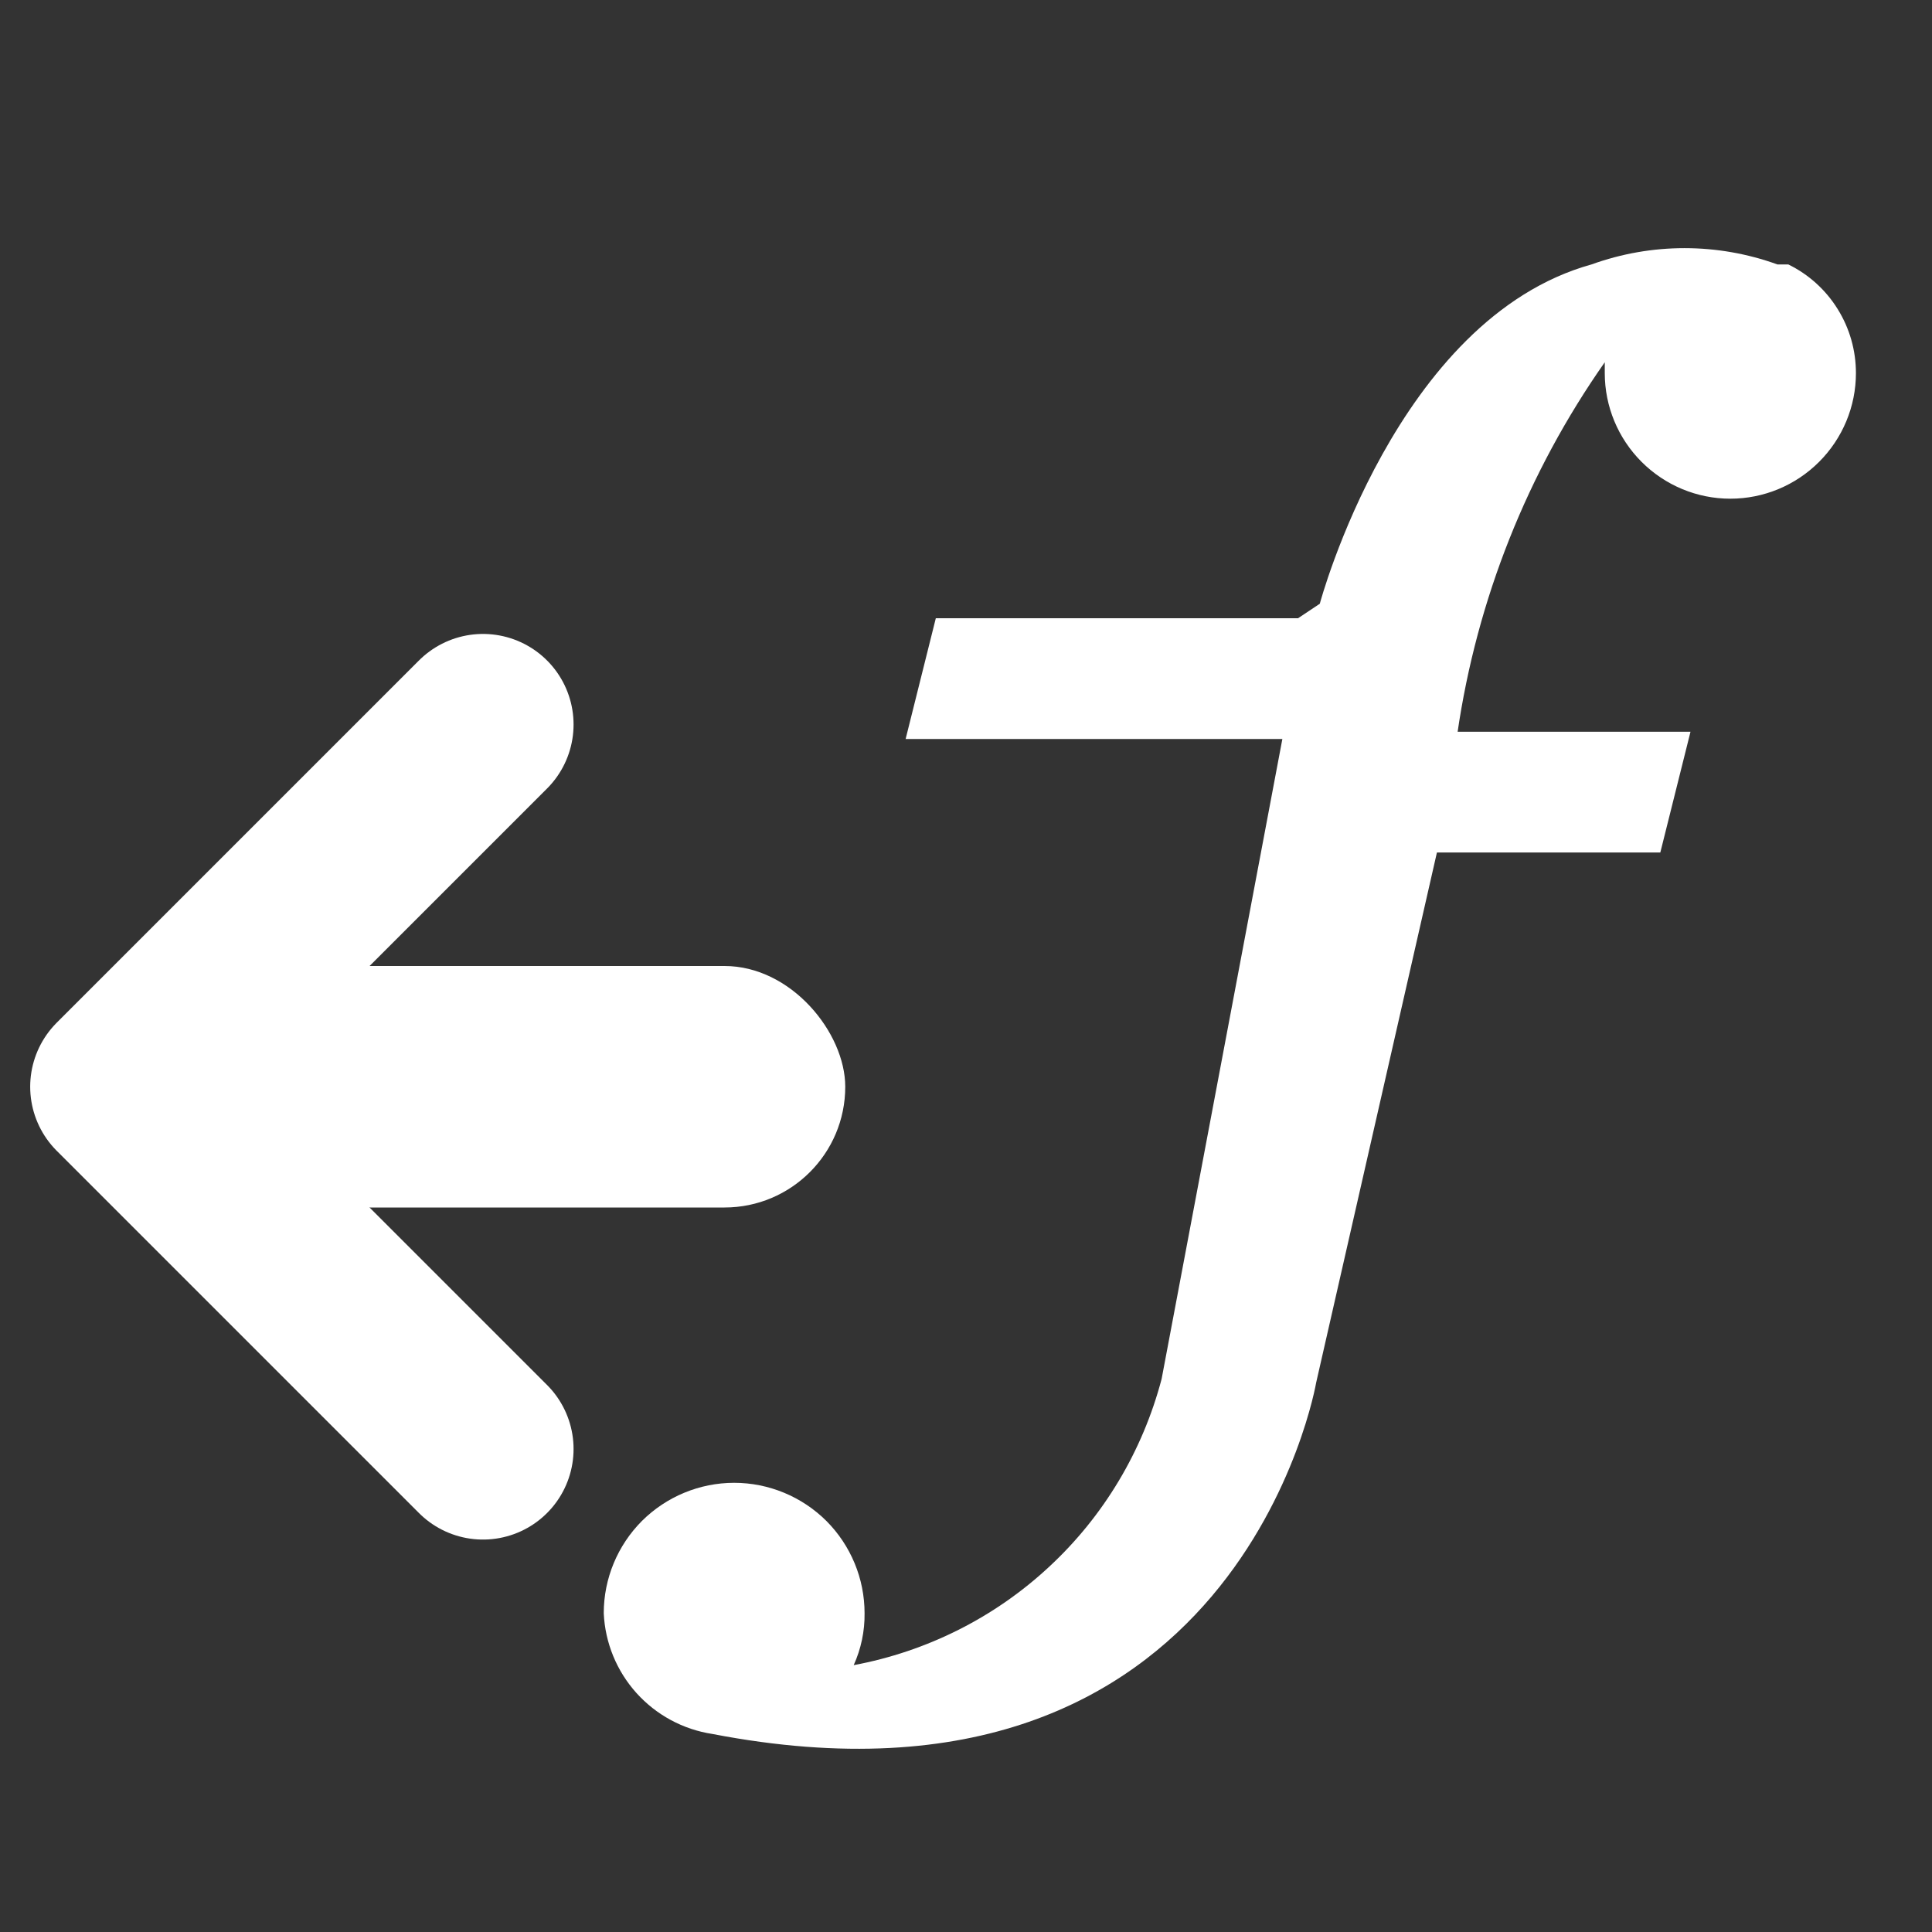 <svg width="16" height="16" viewBox="0 0 16 16" fill="none" xmlns="http://www.w3.org/2000/svg">
<rect x="0" y="0" width="16" height="16" fill="#333333" stroke="none"/>
<path d="M12.07 6.07C12.231 4.965 12.649 3.914 13.29 3C13.29 3 13.29 3.06 13.29 3.09C13.29 3.366 13.4 3.63 13.595 3.825C13.79 4.02 14.054 4.13 14.33 4.13C14.606 4.13 14.87 4.02 15.065 3.825C15.26 3.63 15.37 3.366 15.37 3.09C15.37 2.902 15.318 2.719 15.219 2.56C15.12 2.4 14.978 2.272 14.81 2.19H14.72C14.223 2.01 13.678 2.01 13.18 2.19C11.56 2.64 10.93 5 10.93 5L10.75 5.12H7.75L7.5 6.12H10.62L9.62 11.42C9.463 12.016 9.141 12.556 8.689 12.975C8.238 13.395 7.676 13.677 7.07 13.79C7.131 13.655 7.162 13.508 7.16 13.36C7.16 13.073 7.046 12.799 6.844 12.596C6.641 12.394 6.366 12.28 6.08 12.28C5.794 12.28 5.519 12.394 5.316 12.596C5.114 12.799 5 13.073 5 13.36C5.011 13.605 5.107 13.839 5.271 14.021C5.435 14.203 5.657 14.323 5.9 14.36C10.26 15.2 10.9 11.45 10.9 11.45L11.9 7.06H13.75L14 6.06H11.99L12.07 6.07Z" fill="white"/>
<path d="M4 6L1 9L4 12" stroke="white" stroke-width="1.5" stroke-linecap="round" stroke-linejoin="round"/>
<rect x="7" y="10" width="6" height="2" rx="1" transform="rotate(-180 7 10)" fill="white"/>
</svg>

